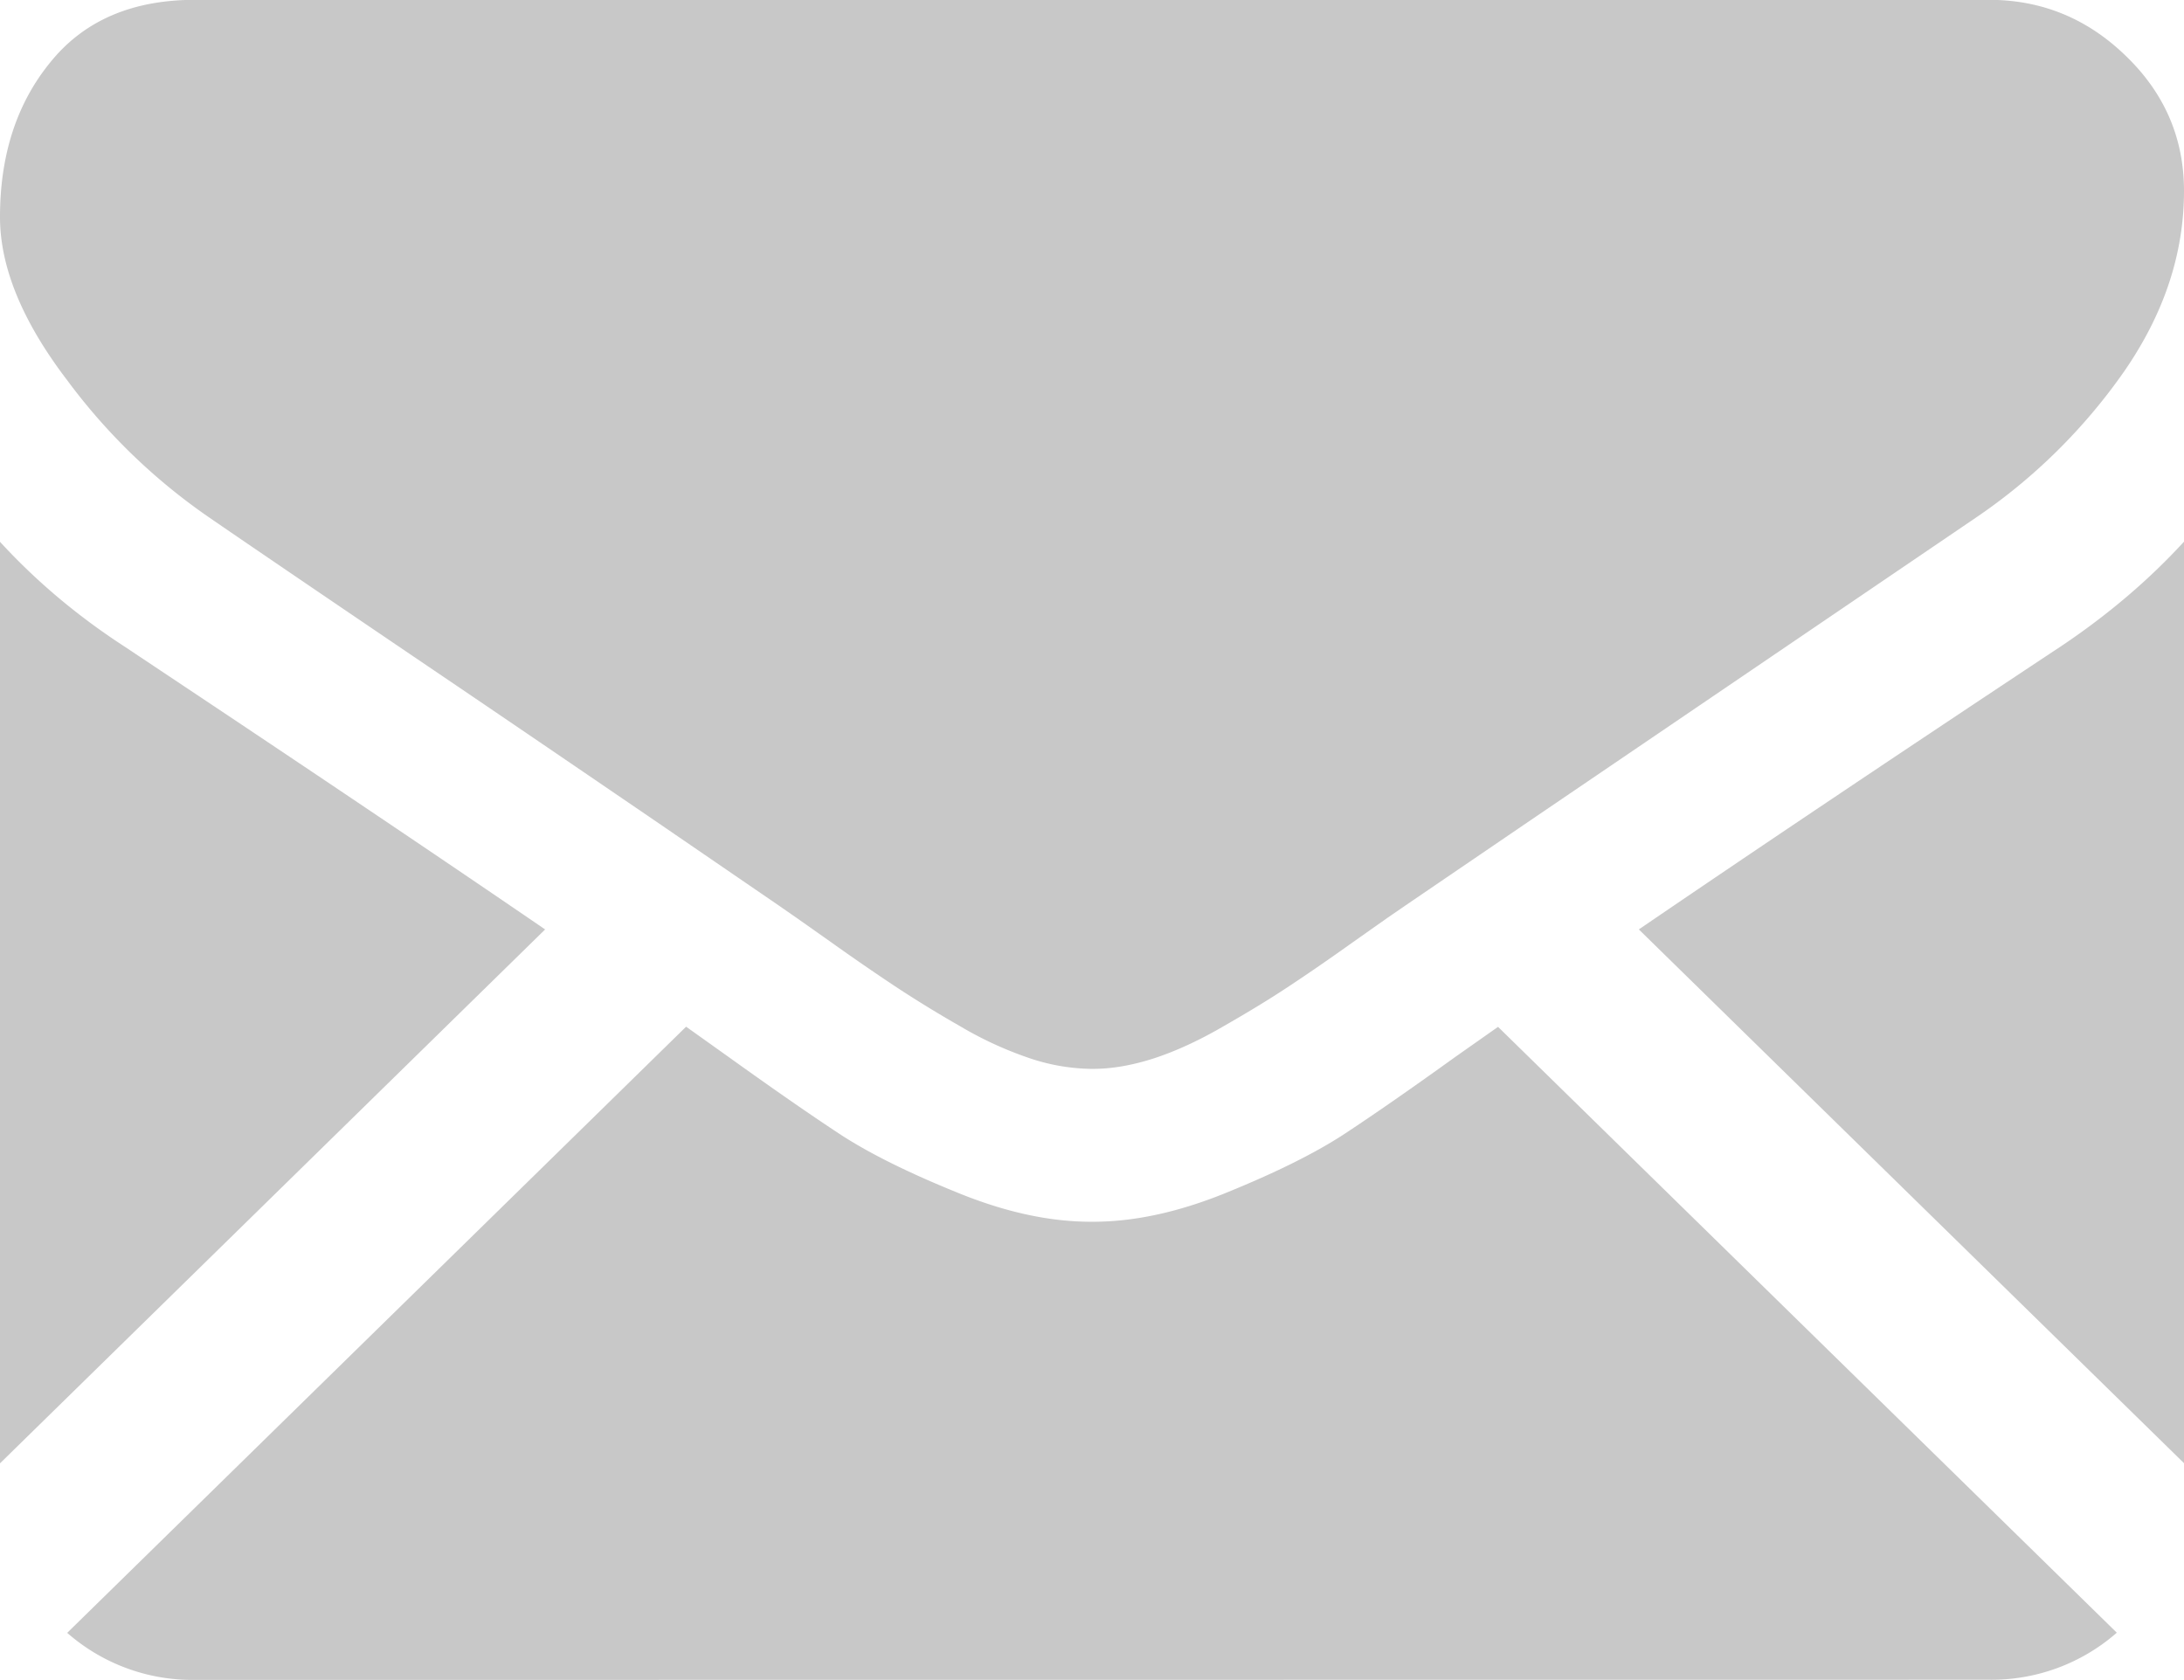 <svg xmlns="http://www.w3.org/2000/svg" xmlns:xlink="http://www.w3.org/1999/xlink" width="13" height="10" viewBox="0 0 13 10"><defs><path id="qb5xa" d="M536.16 105.999a1.13 1.13 0 0 1-.76-.28l3.684-3.608.254.181c.276.198.5.353.671.465.172.111.4.224.686.34.285.117.55.175.798.175h.014c.247 0 .513-.058.798-.175.285-.116.514-.229.686-.34.171-.112.395-.267.67-.465l.256-.18 3.683 3.606a1.13 1.13 0 0 1-.76.28zm2.086-4.468L535 104.71v-5.485c.213.232.457.438.733.618 1.027.683 1.864 1.246 2.513 1.69zM548 99.224v5.485l-3.245-3.177c.692-.472 1.531-1.035 2.52-1.69.275-.185.517-.391.725-.618zm-.345-2.89c.23.222.345.49.345.802 0 .374-.119.731-.355 1.073a3.41 3.41 0 0 1-.885.873l-2.661 1.808-.734.5-.109.075-.2.141c-.157.112-.287.201-.392.27-.104.069-.23.146-.377.23-.147.086-.286.15-.417.193-.13.042-.251.063-.363.063h-.014a1.19 1.19 0 0 1-.363-.063 2.182 2.182 0 0 1-.417-.192 7.11 7.11 0 0 1-.377-.231 13.801 13.801 0 0 1-.392-.27l-.2-.141-.108-.075-.733-.502c-.333-.227-.721-.492-1.168-.795-.827-.56-1.323-.898-1.487-1.011a3.564 3.564 0 0 1-.849-.82c-.266-.349-.399-.672-.399-.97 0-.37.1-.678.301-.923.2-.247.487-.37.86-.37h10.678c.315 0 .587.112.816.335z"/></defs><g><g transform="translate(-535 -96)"><use fill="#c8c8c8" xlink:href="#qb5xa"/></g></g></svg>